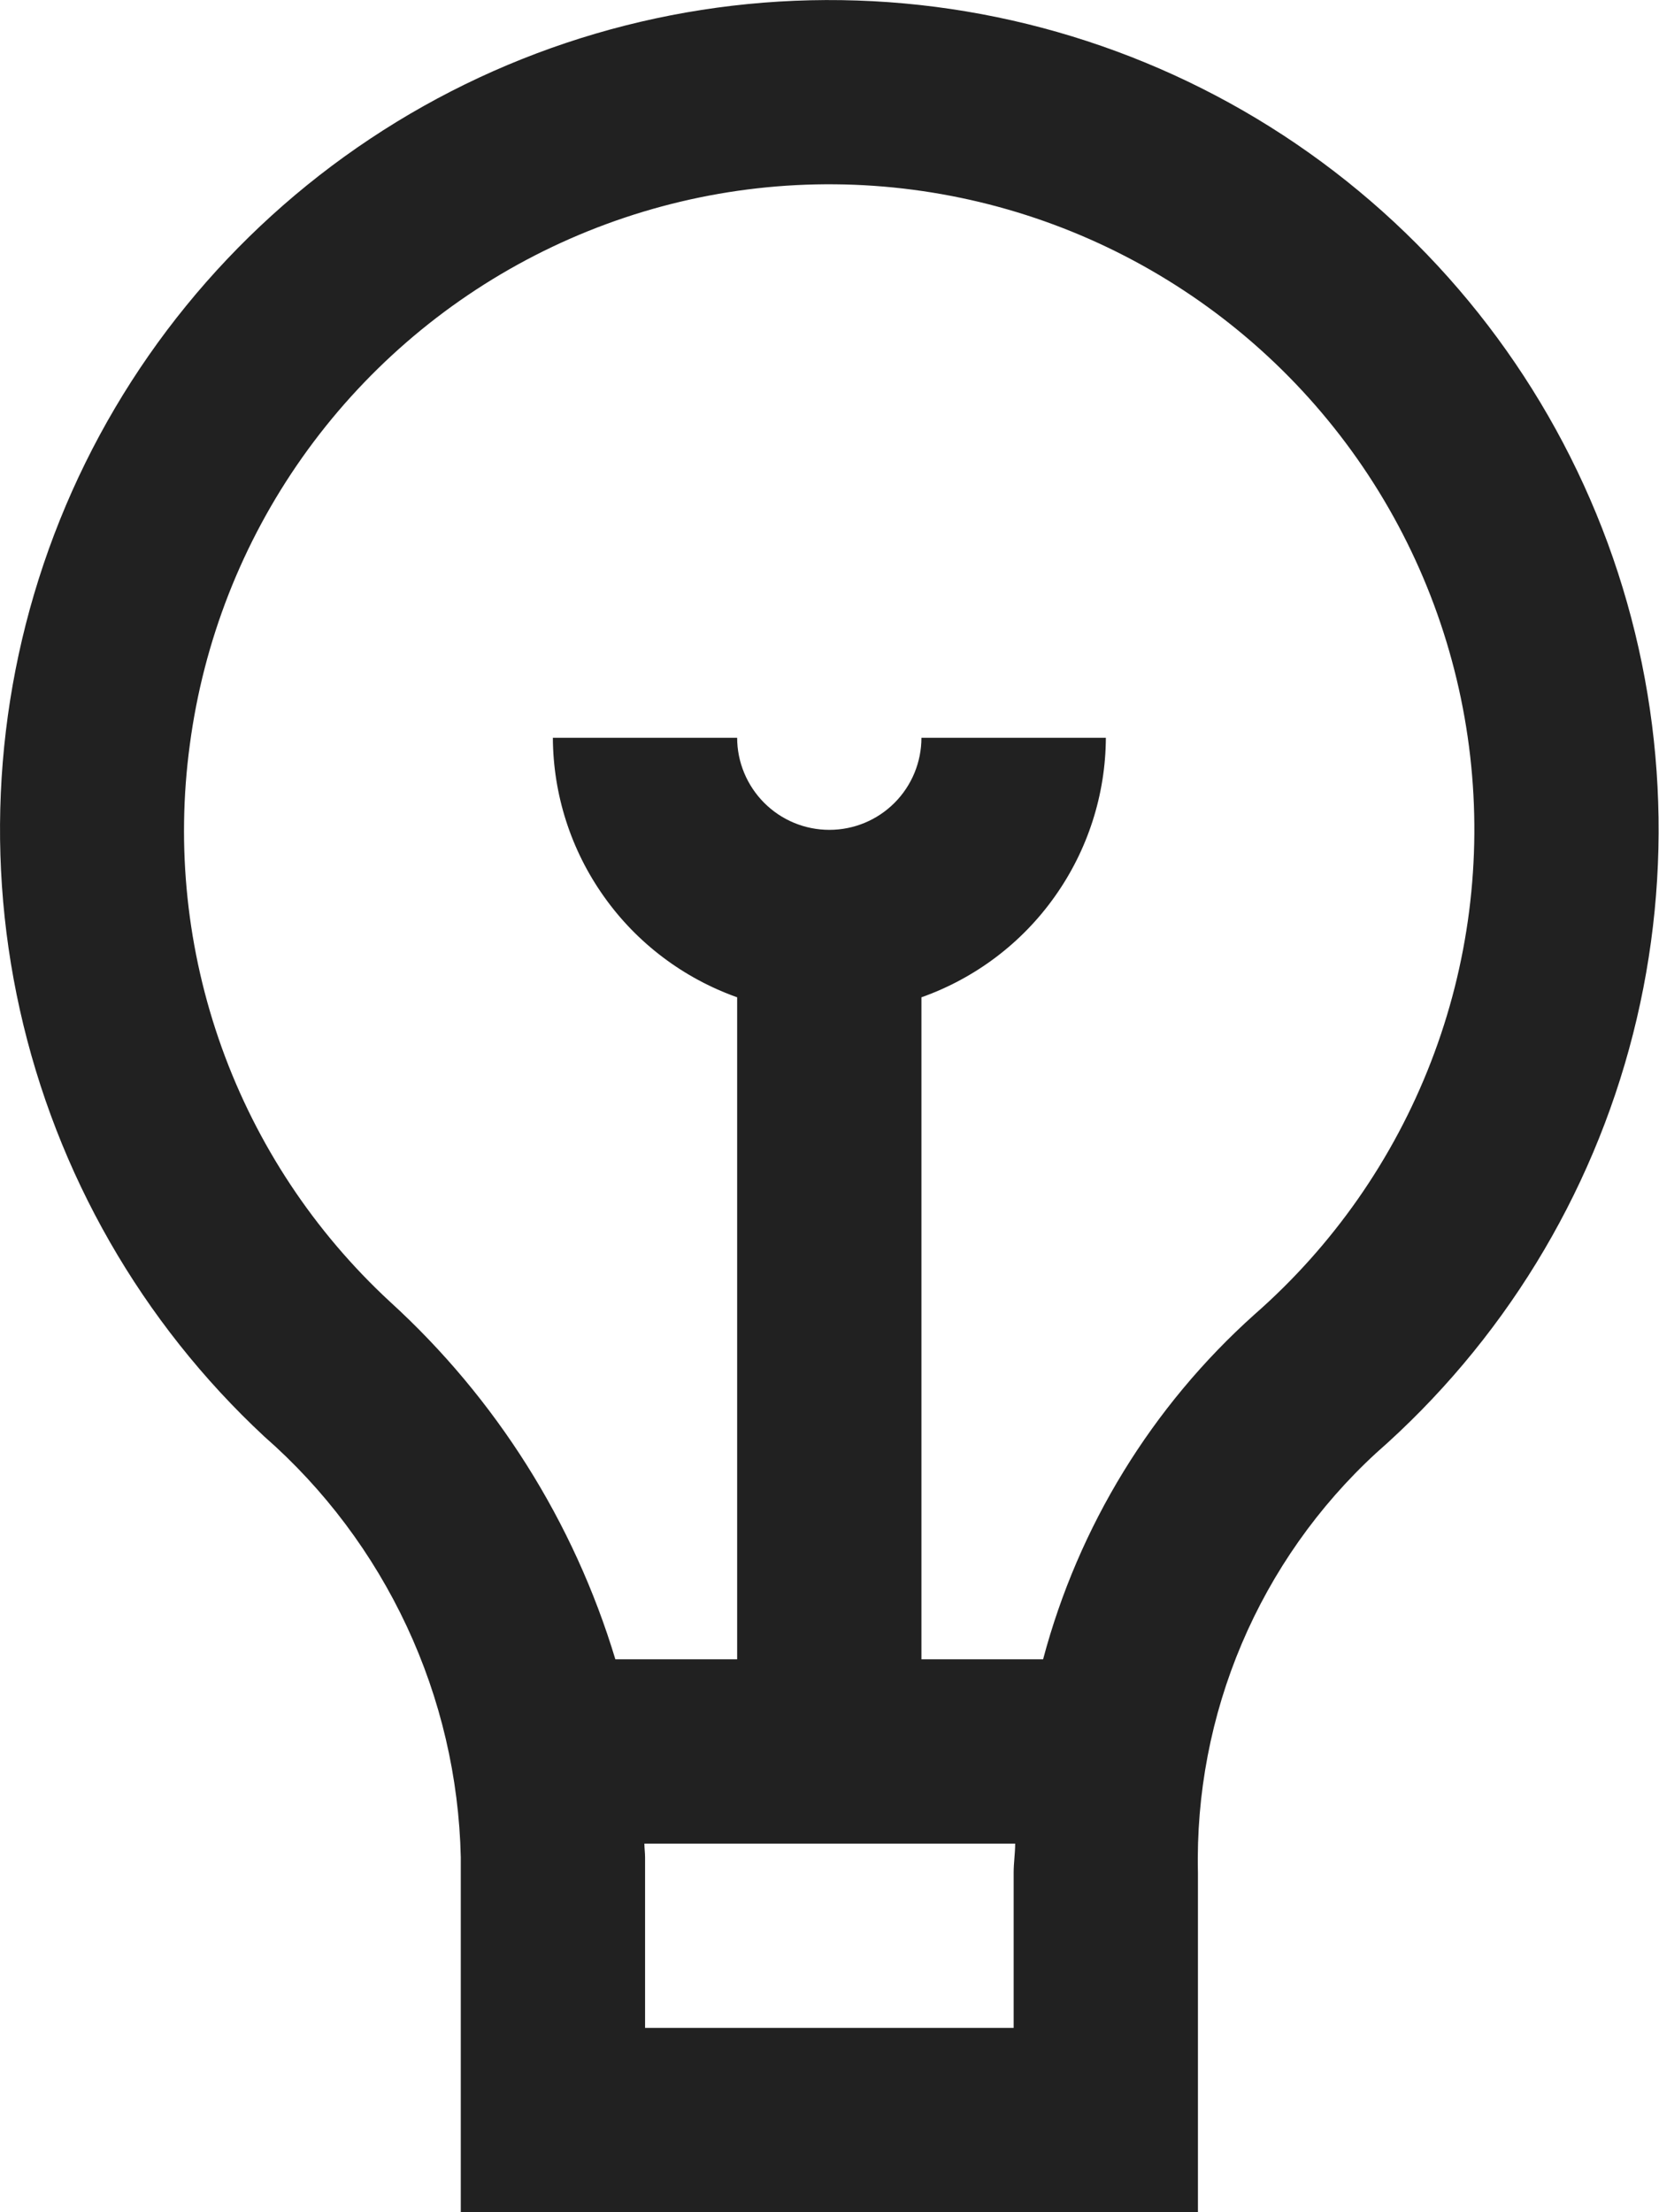 <svg width="12" height="16" viewBox="0 0 12 16" fill="none" xmlns="http://www.w3.org/2000/svg">
<path d="M3.333 13.433V16H8.665V13.544C8.652 12.976 8.76 12.411 8.982 11.888C9.204 11.365 9.535 10.895 9.953 10.51C10.864 9.711 11.513 8.654 11.812 7.479C12.111 6.304 12.047 5.066 11.629 3.928C11.21 2.79 10.457 1.806 9.468 1.105C8.479 0.404 7.3 0.019 6.088 0.001C4.876 -0.017 3.687 0.332 2.677 1.004C1.668 1.675 0.885 2.636 0.433 3.761C-0.019 4.886 -0.12 6.122 0.144 7.305C0.408 8.488 1.024 9.564 1.912 10.39C2.347 10.771 2.697 11.238 2.942 11.762C3.187 12.286 3.32 12.855 3.333 13.433ZM7.332 14.667H4.666V13.433C4.666 13.4 4.661 13.367 4.661 13.334H7.343C7.343 13.404 7.332 13.473 7.332 13.544V14.667ZM1.373 5.386C1.472 4.638 1.751 3.925 2.186 3.309C2.621 2.693 3.199 2.191 3.87 1.847C4.541 1.503 5.286 1.326 6.04 1.333C6.794 1.34 7.535 1.529 8.2 1.885C8.865 2.241 9.434 2.753 9.858 3.377C10.282 4.001 10.548 4.718 10.634 5.467C10.72 6.217 10.623 6.976 10.351 7.679C10.079 8.383 9.641 9.01 9.074 9.507C8.332 10.172 7.801 11.038 7.545 12.001H6.665V7.213C7.054 7.075 7.391 6.821 7.629 6.485C7.868 6.149 7.997 5.748 7.999 5.336H6.665C6.665 5.512 6.595 5.682 6.47 5.807C6.345 5.932 6.176 6.002 5.999 6.002C5.822 6.002 5.653 5.932 5.528 5.807C5.403 5.682 5.332 5.512 5.332 5.336H3.999C4.001 5.748 4.13 6.149 4.369 6.485C4.607 6.821 4.944 7.075 5.332 7.213V12.001H4.451C4.151 11.007 3.587 10.113 2.82 9.414C2.273 8.908 1.856 8.278 1.604 7.577C1.352 6.875 1.273 6.124 1.373 5.386Z" fill="#212121"/>
</svg>
